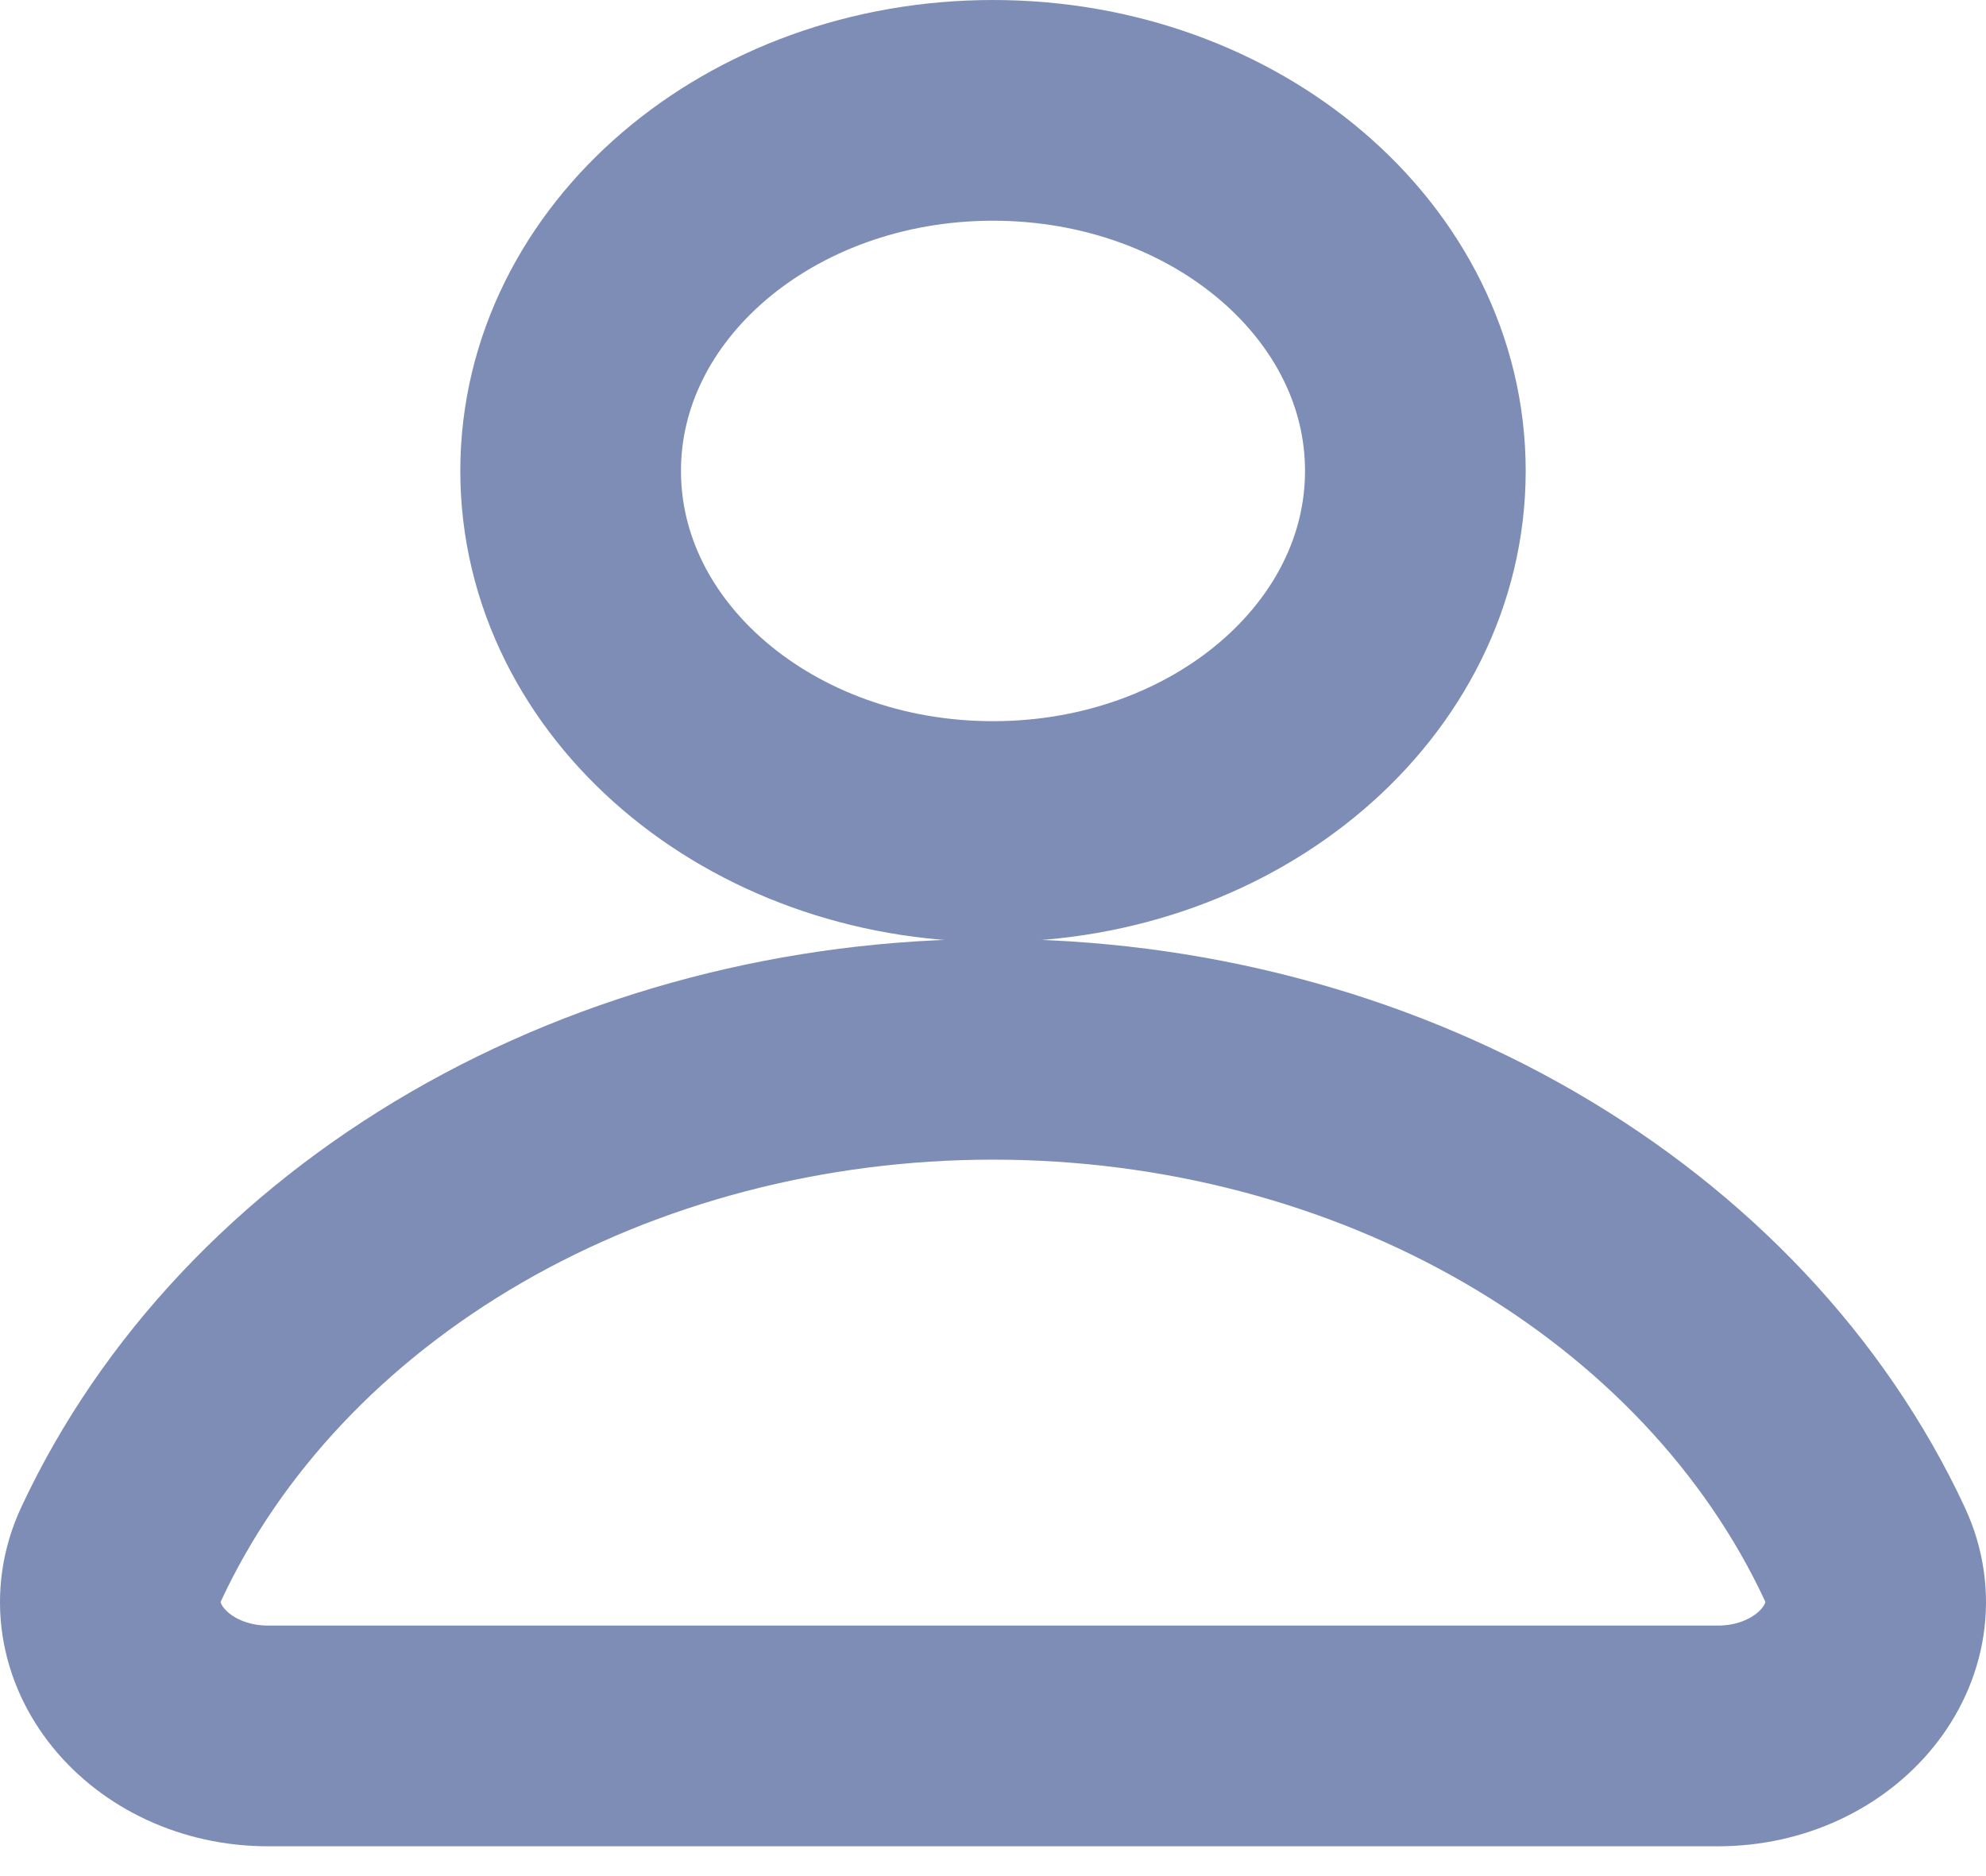 <svg width="18" height="17" viewBox="0 0 18 17" fill="none" xmlns="http://www.w3.org/2000/svg">
<path d="M9 7.535C11.114 7.535 12.828 6.072 12.828 4.267C12.828 2.463 11.114 1 9 1C6.886 1 5.172 2.463 5.172 4.267C5.172 6.072 6.886 7.535 9 7.535Z" stroke="#7D8DB5" stroke-width="2" stroke-linecap="round" stroke-linejoin="round"/>
<path d="M15.569 15.73C16.566 15.73 17.27 14.869 16.9 14.078C16.27 12.729 15.18 11.573 13.772 10.758C12.363 9.943 10.701 9.508 9 9.508C7.299 9.508 5.637 9.943 4.228 10.758C2.82 11.573 1.73 12.729 1.1 14.078C0.73 14.869 1.433 15.73 2.431 15.73H15.569Z" stroke="#7D8DB5" stroke-width="2" stroke-linecap="round" stroke-linejoin="round"/>
</svg>
